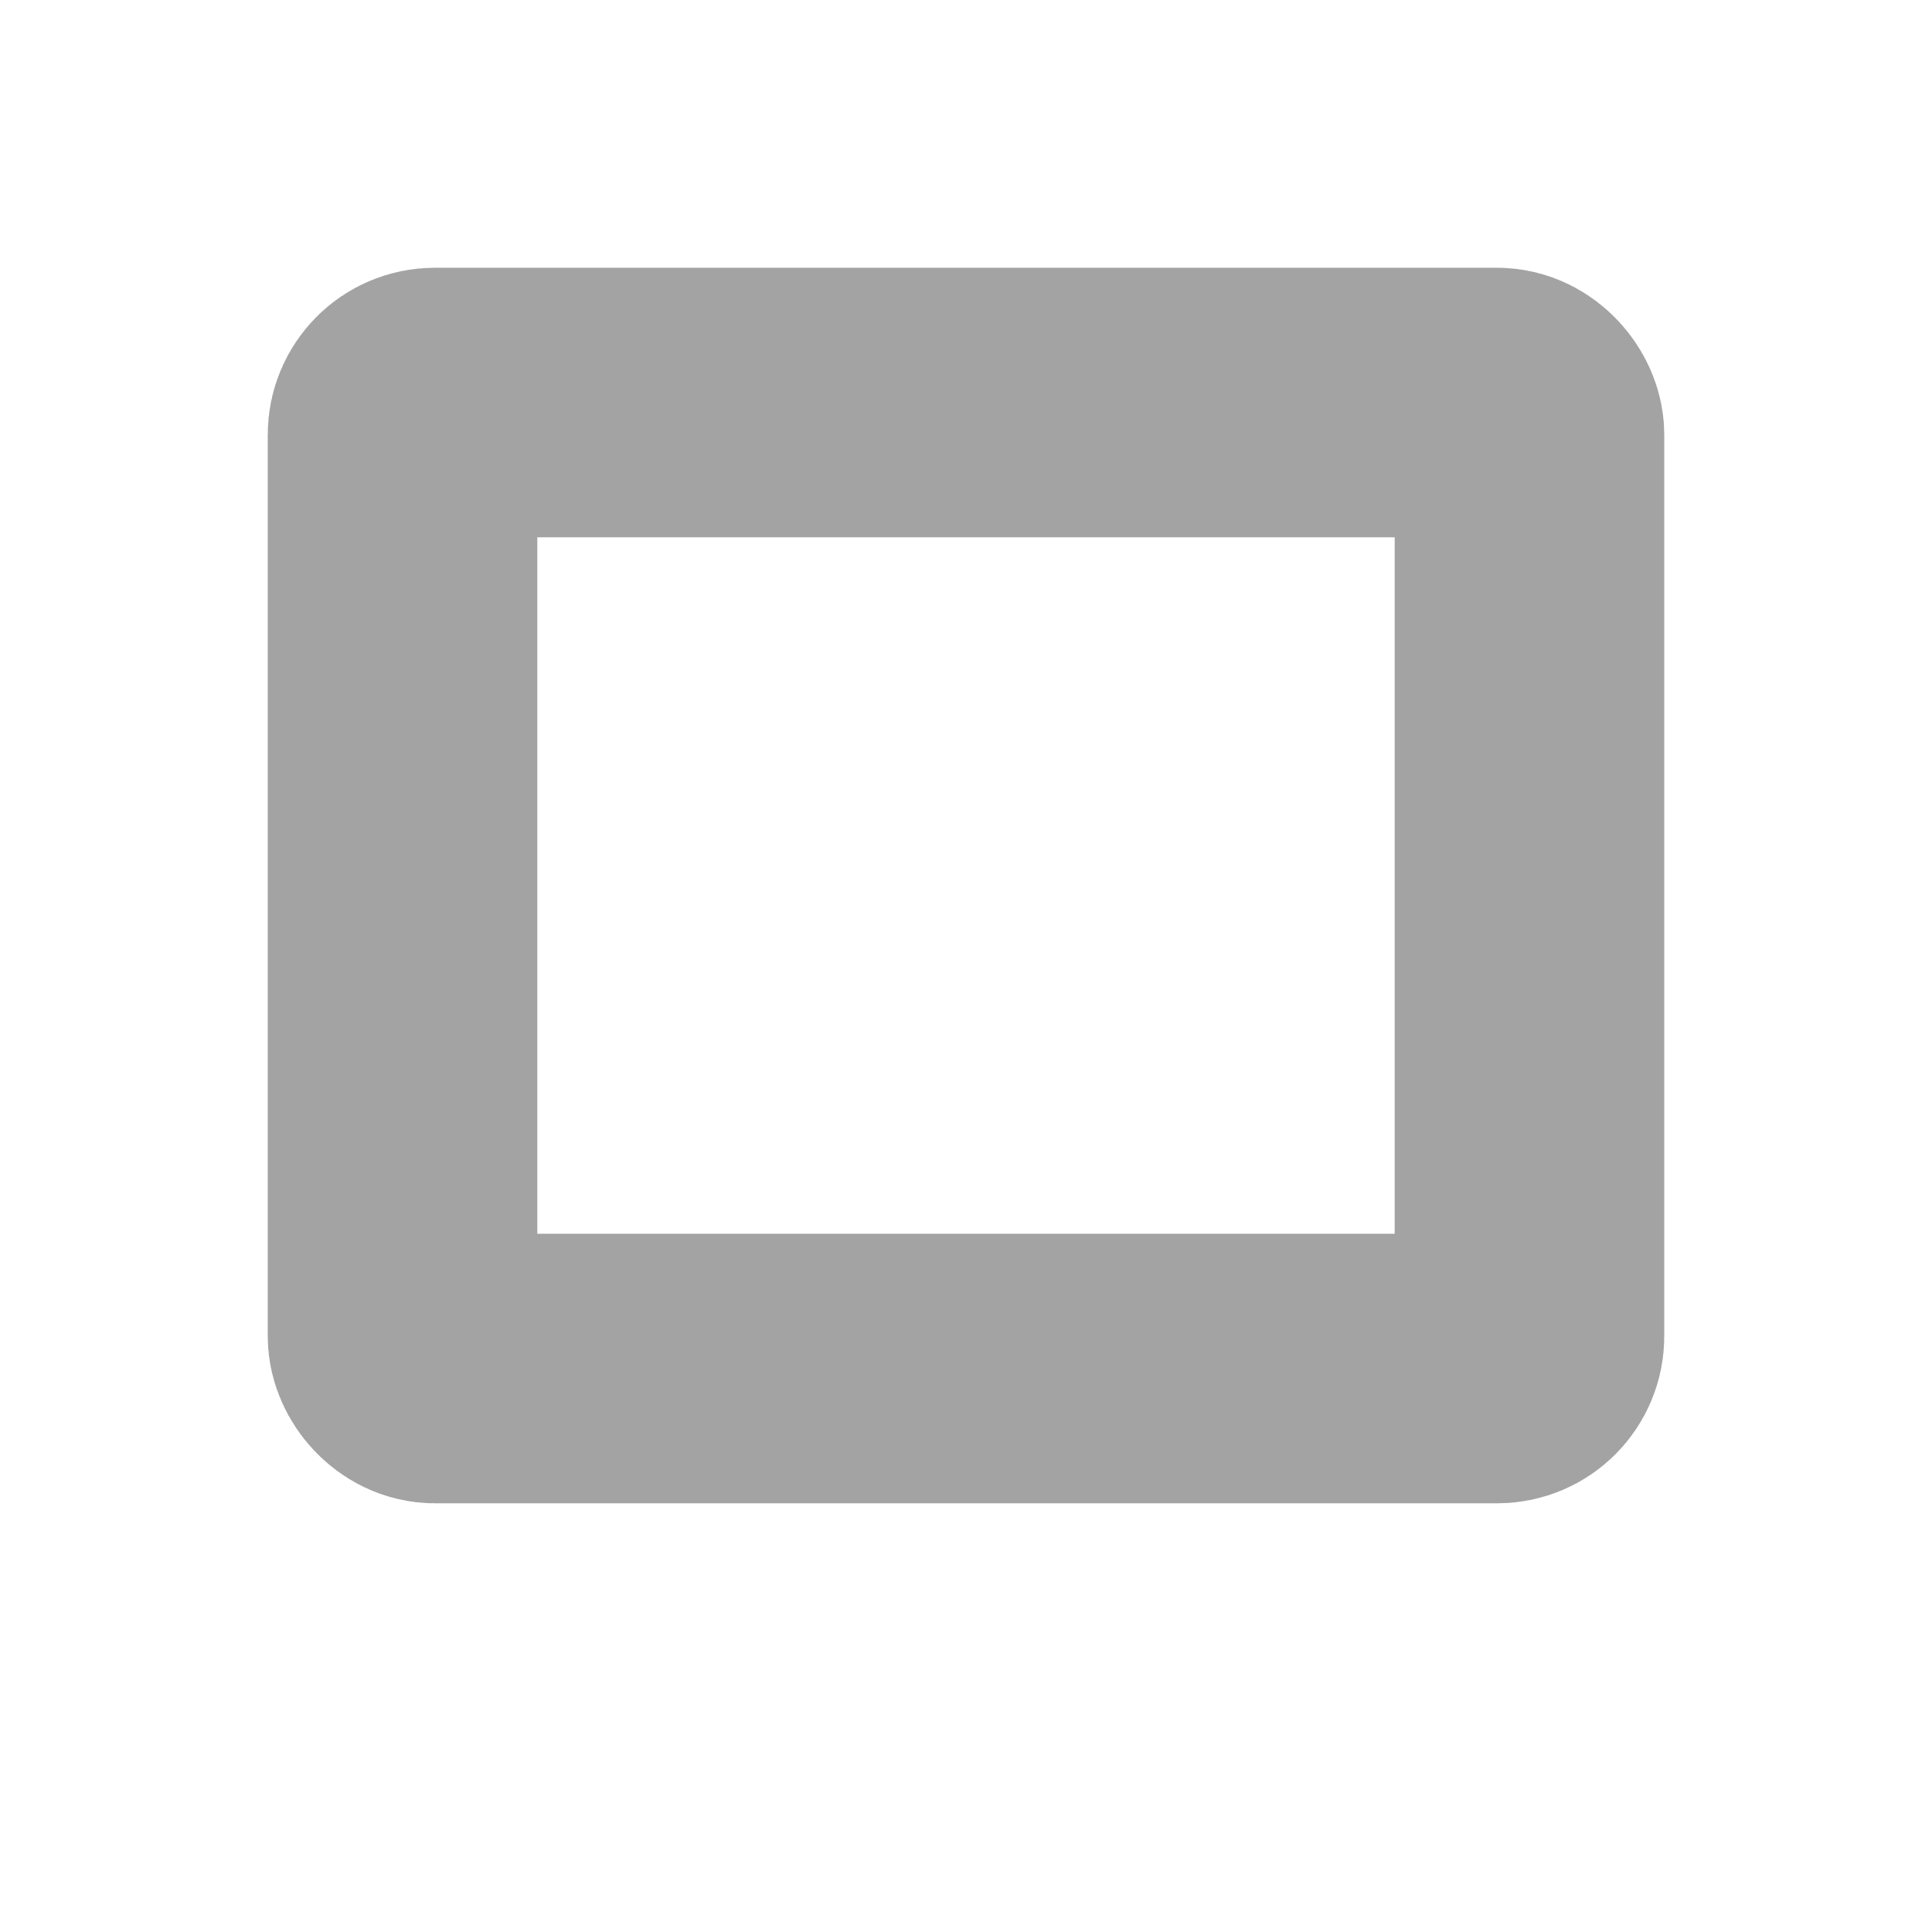<?xml version="1.0" encoding="UTF-8" standalone="no"?>
<svg
   xmlns:dc="http://purl.org/dc/elements/1.1/"
   xmlns:cc="http://creativecommons.org/ns#"
   xmlns:rdf="http://www.w3.org/1999/02/22-rdf-syntax-ns#"
   xmlns:svg="http://www.w3.org/2000/svg"
   xmlns="http://www.w3.org/2000/svg"
   xmlns:sodipodi="http://sodipodi.sourceforge.net/DTD/sodipodi-0.dtd"
   xmlns:inkscape="http://www.inkscape.org/namespaces/inkscape"
   width="24"
   height="24"
   viewBox="0 0 6.35 6.35"
   version="1.1"
   id="svg13"
   sodipodi:docname="wm-maximize-inactive-light.svg"
   inkscape:version="1.0.1 (3bc2e813f5, 2020-09-07)">
  <sodipodi:namedview
     pagecolor="#ffffff"
     bordercolor="#666666"
     borderopacity="1"
     objecttolerance="10"
     gridtolerance="10"
     guidetolerance="10"
     inkscape:pageopacity="0"
     inkscape:pageshadow="2"
     inkscape:window-width="1841"
     inkscape:window-height="996"
     id="namedview15"
     showgrid="false"
     inkscape:zoom="33.75"
     inkscape:cx="12"
     inkscape:cy="12"
     inkscape:window-x="0"
     inkscape:window-y="0"
     inkscape:window-maximized="1"
     inkscape:current-layer="g11"
     inkscape:document-rotation="0" />
  <defs
     id="defs5">
    <filter
       id="A"
       x="-.023"
       width="1.045"
       y="-.026"
       height="1.051"
       color-interpolation-filters="sRGB">
      <feGaussianBlur
         stdDeviation=".049"
         id="feGaussianBlur2" />
    </filter>
  </defs>
  <g
     transform="translate(0 -290.65)"
     id="g11"
     style="fill:#ffffff">
    <rect
       rx=".432"
       y="291.626"
       x=".118"
       height="4.595"
       width="5.226"
       transform="matrix(1.163 0 0 1.154 0 -45.747)"
       fill="#363636"
       paint-order="stroke fill markers"
       filter="url(#A)"
       id="rect7"
       style="fill:#ffffff" />
    <rect
       width="3.704"
       height="3.175"
       x="1.323"
       y="291.973"
       rx="0.106"
       fill="none"
       stroke="#a3a3a3"
       stroke-width="0.33"
       paint-order="stroke fill markers"
       id="rect9"
       style="fill:#ffffff;stroke-width:0.886;stroke-miterlimit:4;stroke-dasharray:none" />
  </g>
</svg>
